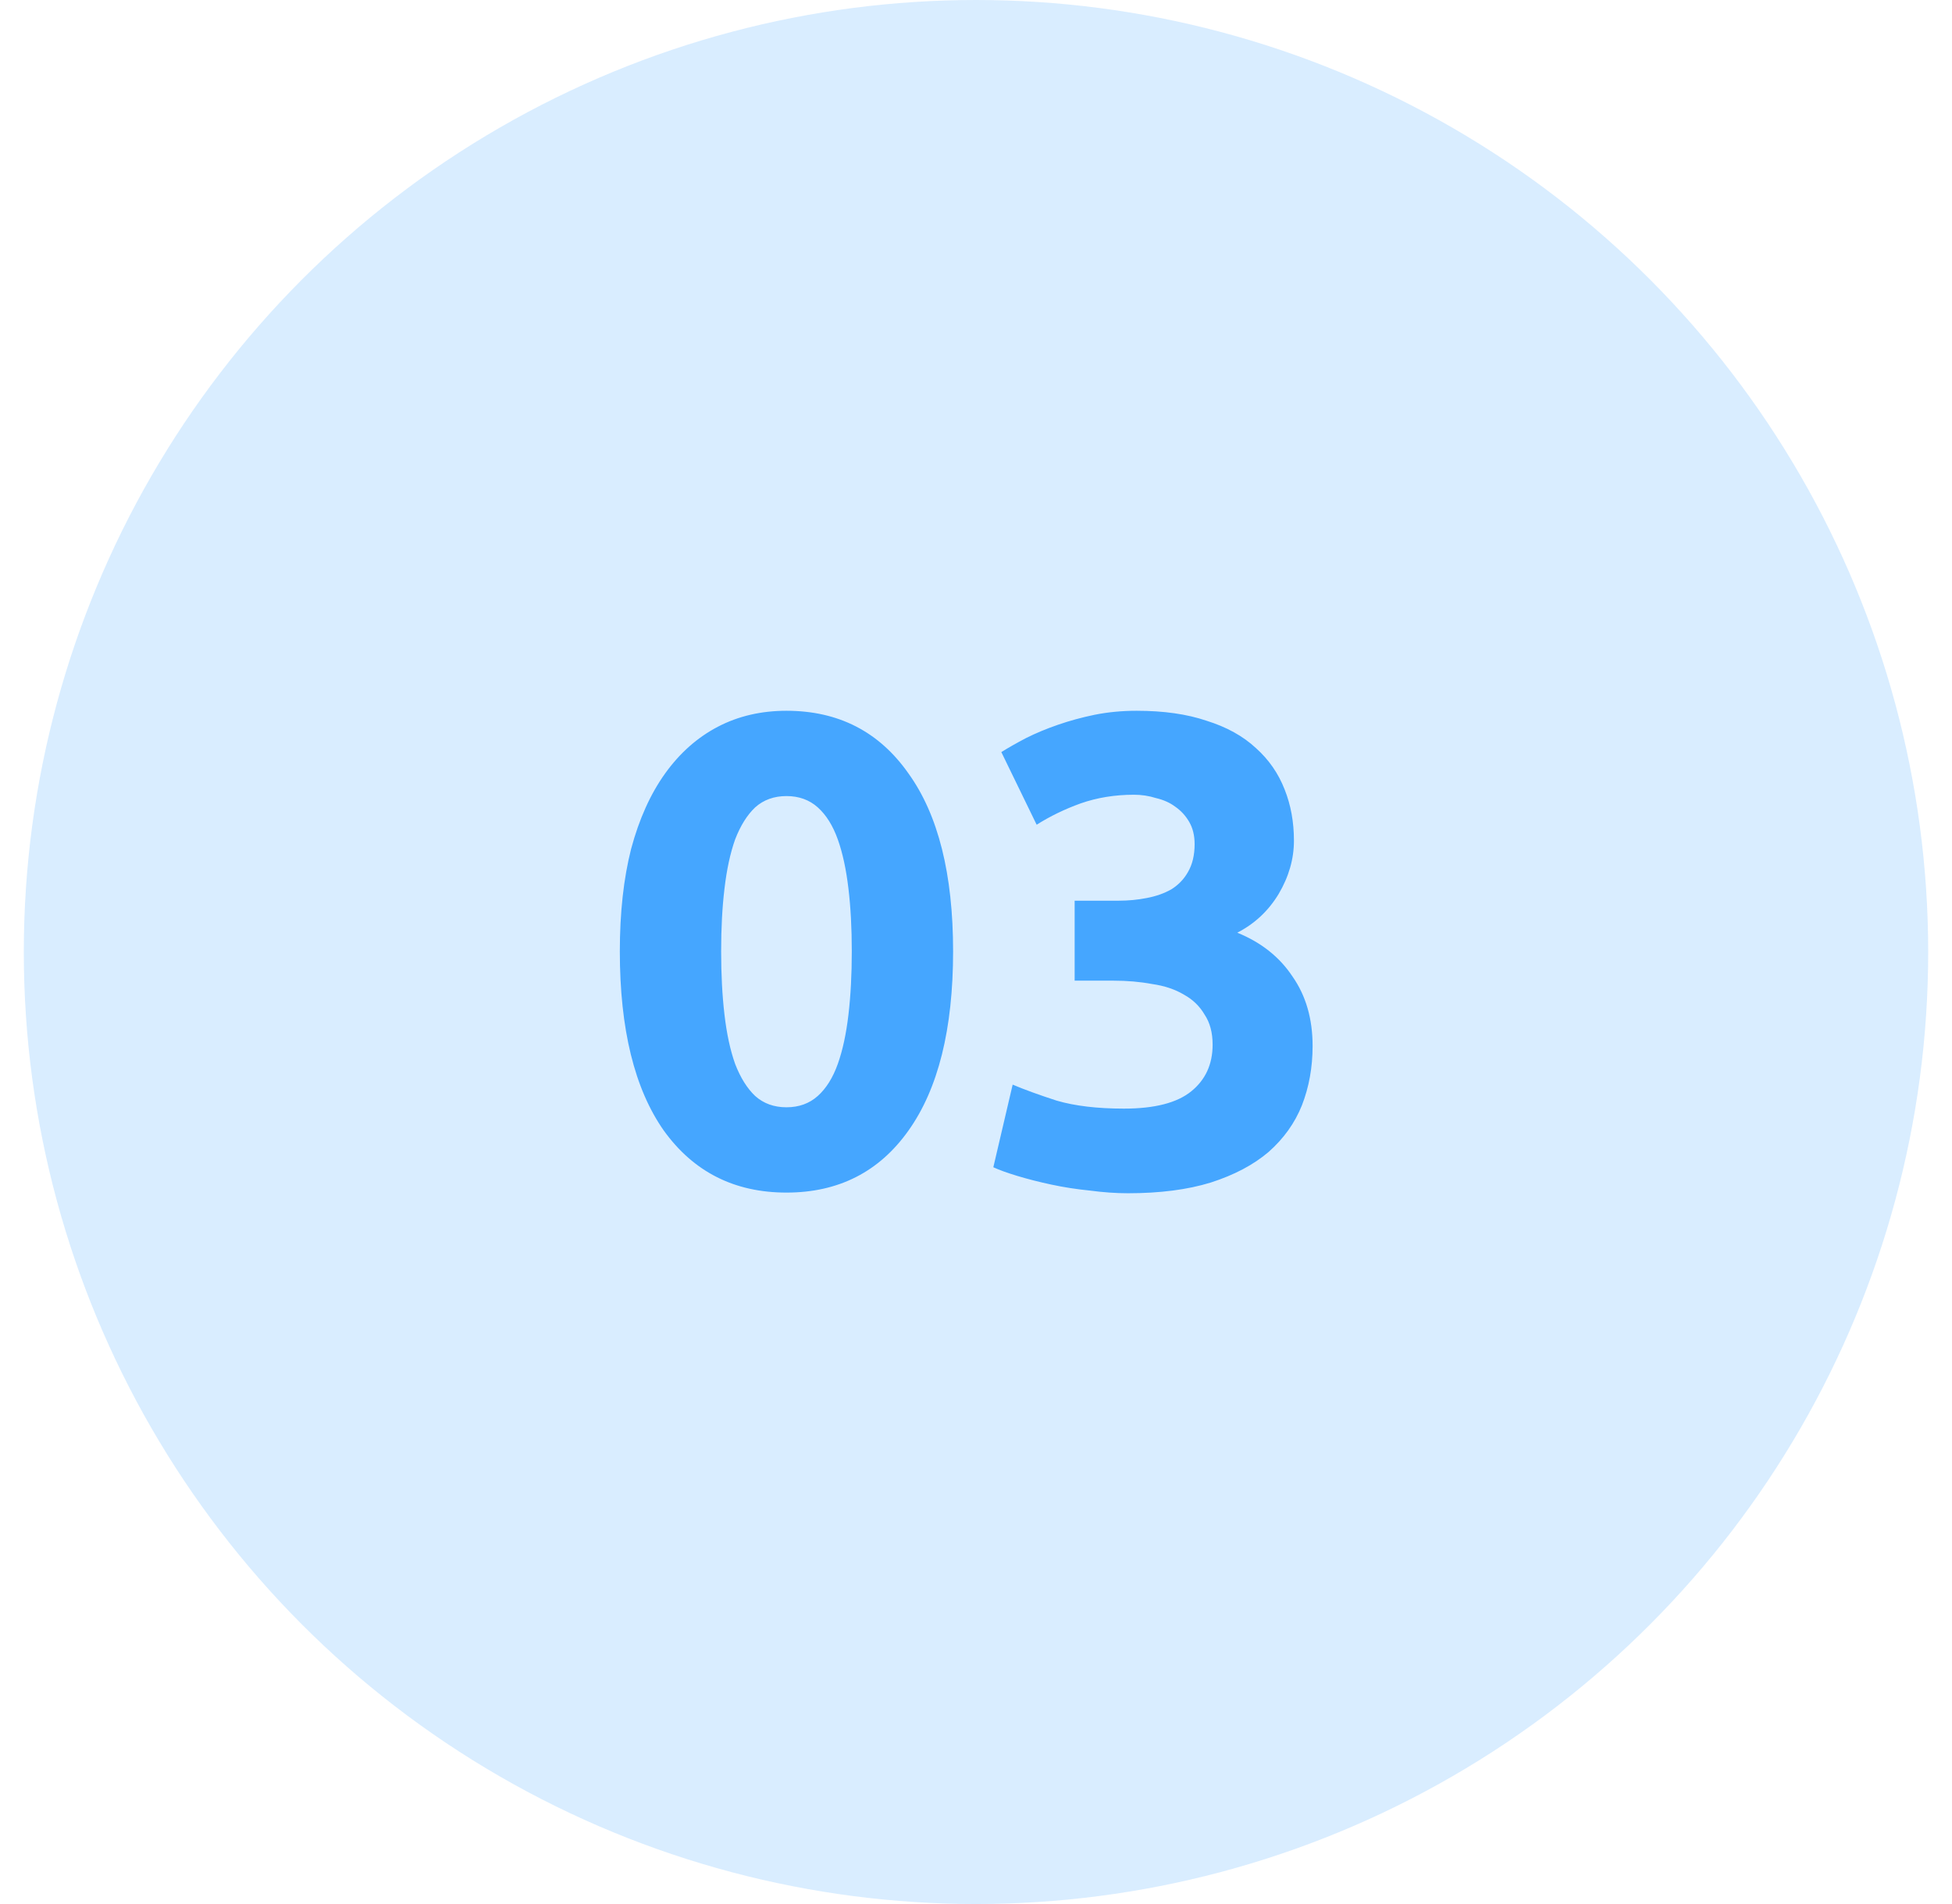 <svg width="41" height="40" viewBox="0 0 41 40" fill="none" xmlns="http://www.w3.org/2000/svg">
<circle cx="20.5" cy="20" r="20" fill="#45A6FF" fill-opacity="0.2"/>
<path d="M20.019 19.986C20.019 21.619 19.706 22.875 19.081 23.752C18.465 24.62 17.611 25.054 16.519 25.054C15.427 25.054 14.568 24.62 13.943 23.752C13.327 22.875 13.019 21.619 13.019 19.986C13.019 19.174 13.098 18.455 13.257 17.83C13.425 17.205 13.663 16.677 13.971 16.248C14.279 15.819 14.648 15.492 15.077 15.268C15.506 15.044 15.987 14.932 16.519 14.932C17.611 14.932 18.465 15.371 19.081 16.248C19.706 17.116 20.019 18.362 20.019 19.986ZM17.891 19.986C17.891 19.501 17.868 19.062 17.821 18.67C17.774 18.269 17.7 17.923 17.597 17.634C17.494 17.345 17.354 17.121 17.177 16.962C17 16.803 16.78 16.724 16.519 16.724C16.258 16.724 16.038 16.803 15.861 16.962C15.693 17.121 15.553 17.345 15.441 17.634C15.338 17.923 15.264 18.269 15.217 18.67C15.17 19.062 15.147 19.501 15.147 19.986C15.147 20.471 15.17 20.915 15.217 21.316C15.264 21.717 15.338 22.063 15.441 22.352C15.553 22.641 15.693 22.865 15.861 23.024C16.038 23.183 16.258 23.262 16.519 23.262C16.78 23.262 17 23.183 17.177 23.024C17.354 22.865 17.494 22.641 17.597 22.352C17.7 22.063 17.774 21.717 17.821 21.316C17.868 20.915 17.891 20.471 17.891 19.986ZM23.692 25.068C23.44 25.068 23.174 25.049 22.894 25.012C22.614 24.984 22.343 24.942 22.082 24.886C21.821 24.83 21.583 24.769 21.368 24.704C21.153 24.639 20.985 24.578 20.864 24.522L21.27 22.786C21.513 22.889 21.821 23.001 22.194 23.122C22.577 23.234 23.048 23.29 23.608 23.29C24.252 23.29 24.723 23.169 25.022 22.926C25.321 22.683 25.47 22.357 25.47 21.946C25.47 21.694 25.414 21.484 25.302 21.316C25.199 21.139 25.055 20.999 24.868 20.896C24.681 20.784 24.457 20.709 24.196 20.672C23.944 20.625 23.673 20.602 23.384 20.602H22.572V18.922H23.496C23.701 18.922 23.897 18.903 24.084 18.866C24.28 18.829 24.453 18.768 24.602 18.684C24.751 18.591 24.868 18.469 24.952 18.32C25.045 18.161 25.092 17.965 25.092 17.732C25.092 17.555 25.055 17.401 24.98 17.27C24.905 17.139 24.807 17.032 24.686 16.948C24.574 16.864 24.439 16.803 24.28 16.766C24.131 16.719 23.977 16.696 23.818 16.696C23.417 16.696 23.043 16.757 22.698 16.878C22.362 16.999 22.054 17.149 21.774 17.326L21.032 15.8C21.181 15.707 21.354 15.609 21.55 15.506C21.755 15.403 21.979 15.31 22.222 15.226C22.465 15.142 22.721 15.072 22.992 15.016C23.272 14.96 23.566 14.932 23.874 14.932C24.443 14.932 24.933 15.002 25.344 15.142C25.764 15.273 26.109 15.464 26.38 15.716C26.651 15.959 26.851 16.248 26.982 16.584C27.113 16.911 27.178 17.27 27.178 17.662C27.178 18.045 27.071 18.418 26.856 18.782C26.641 19.137 26.352 19.407 25.988 19.594C26.492 19.799 26.879 20.107 27.15 20.518C27.43 20.919 27.57 21.405 27.57 21.974C27.57 22.422 27.495 22.837 27.346 23.22C27.197 23.593 26.963 23.92 26.646 24.2C26.329 24.471 25.923 24.685 25.428 24.844C24.943 24.993 24.364 25.068 23.692 25.068Z" fill="#45A6FF"/>
</svg>
